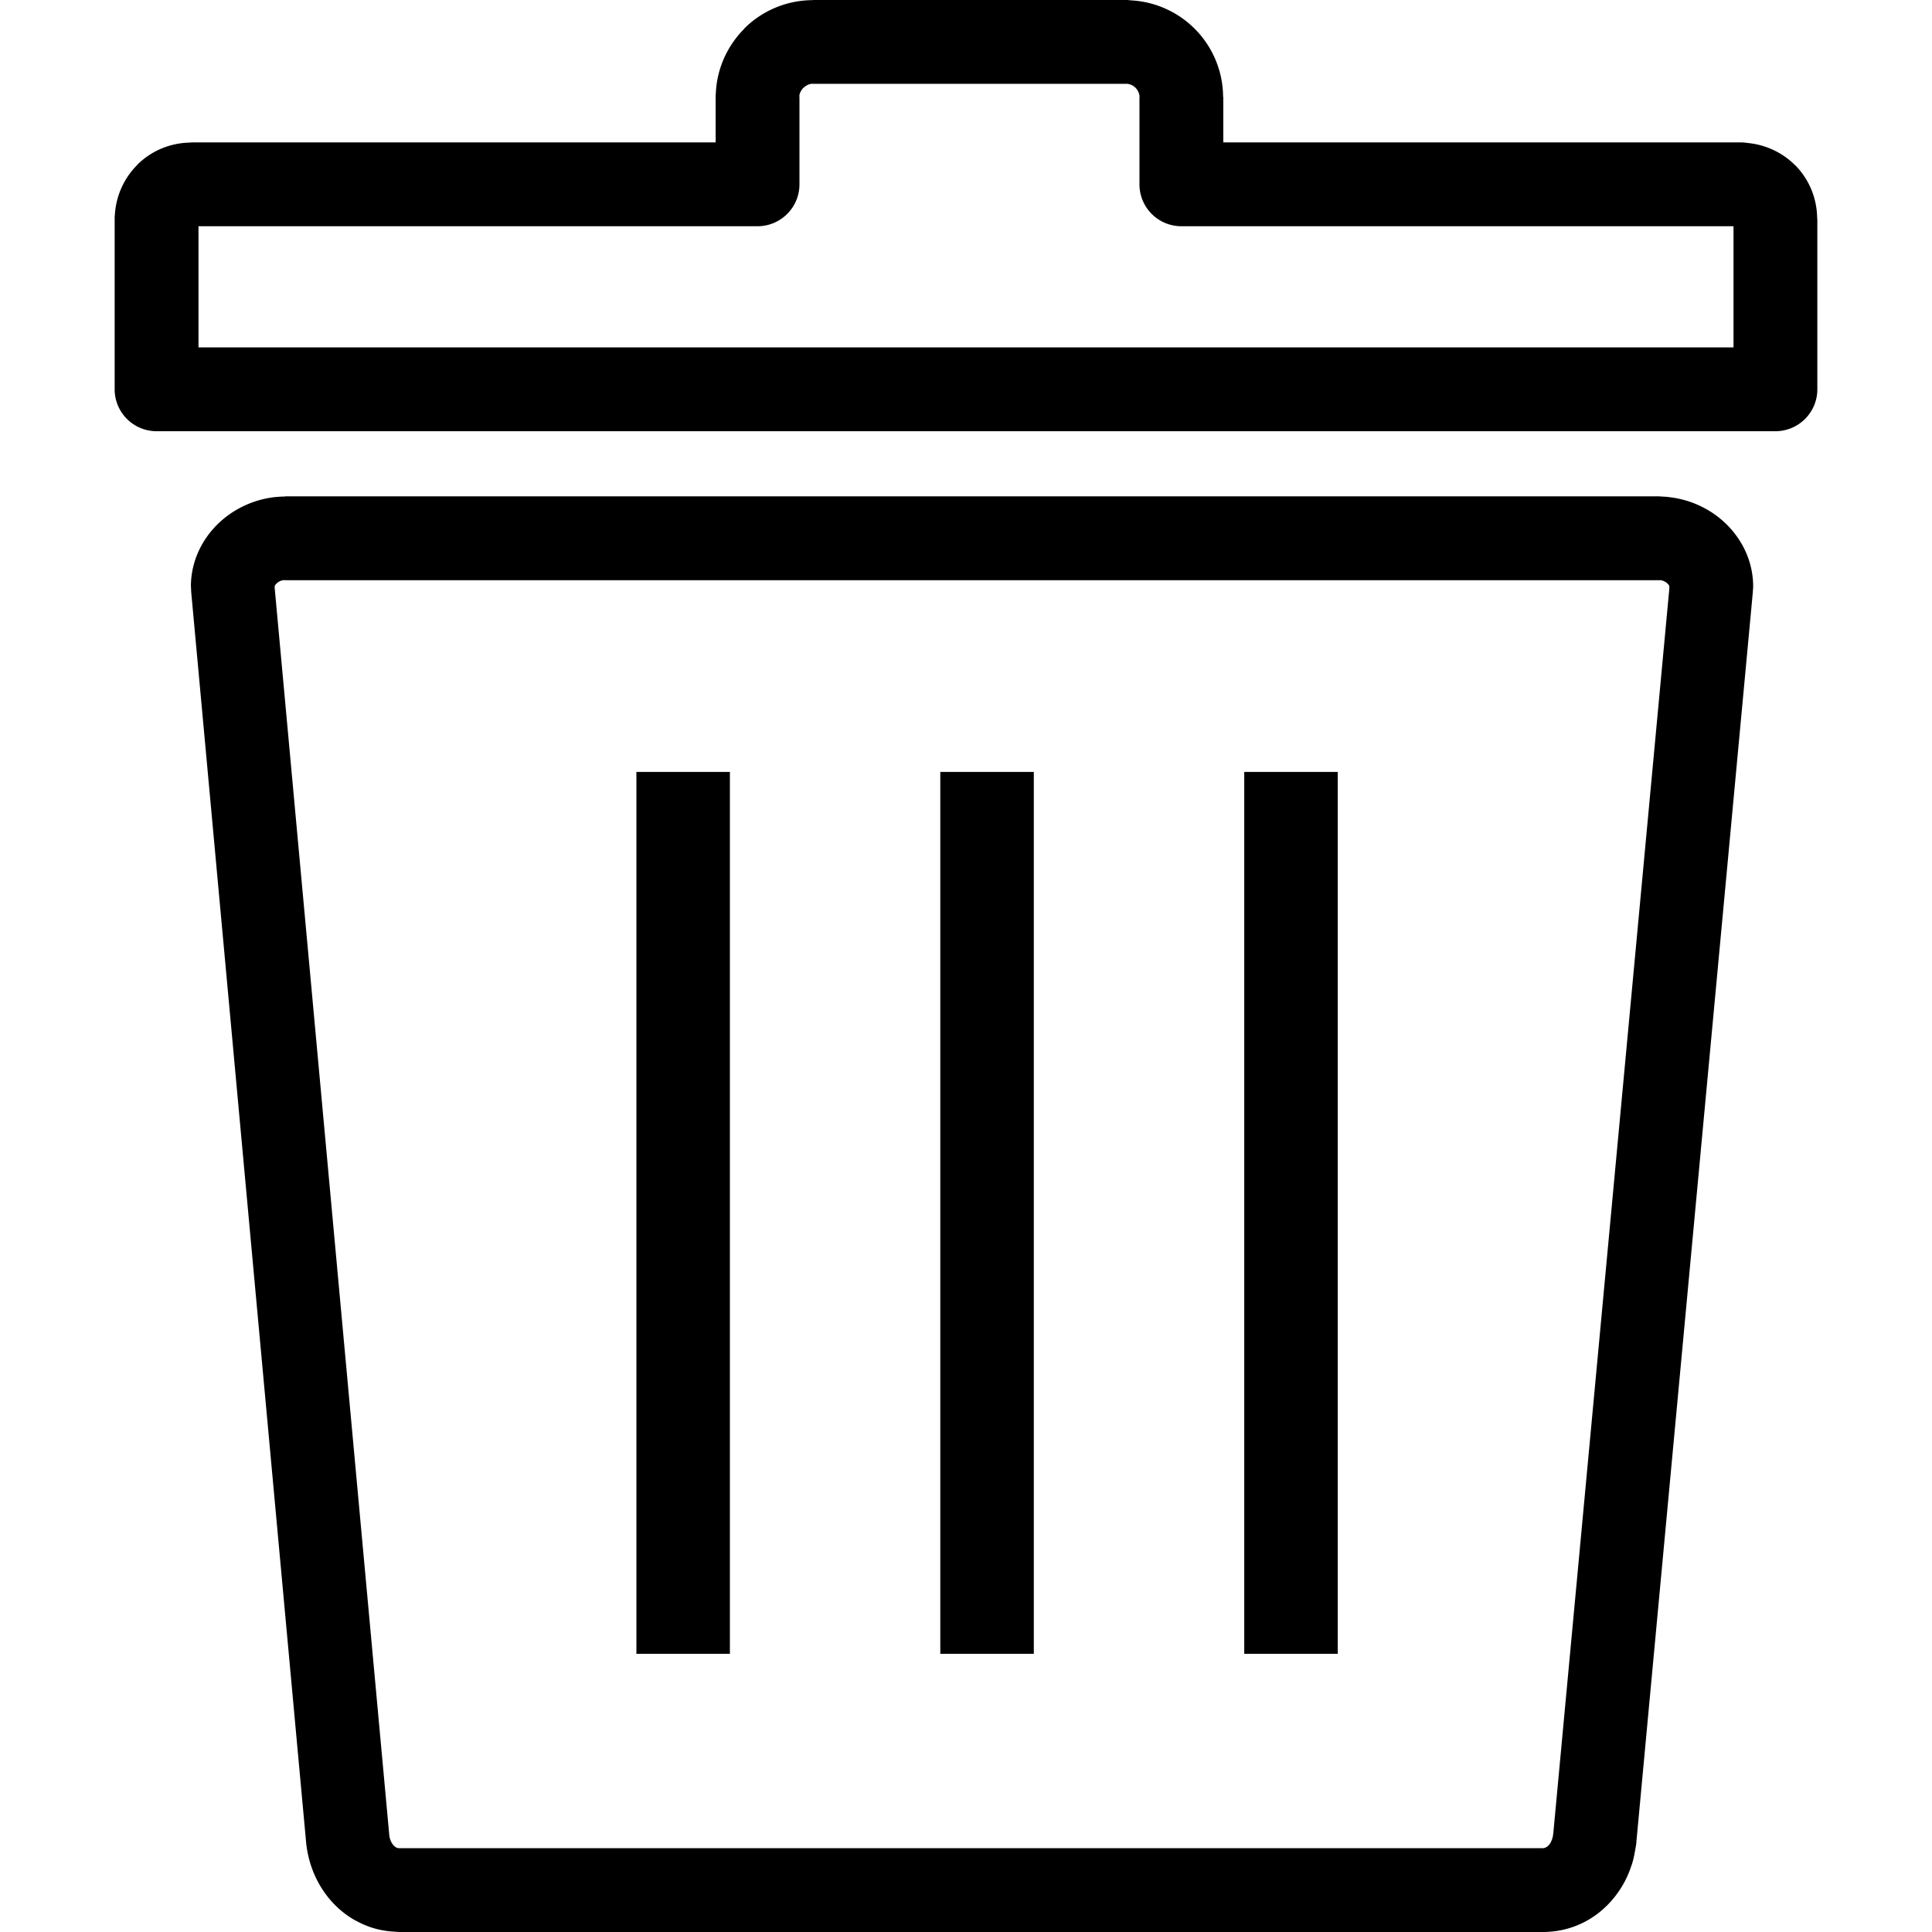 <svg xmlns="http://www.w3.org/2000/svg" width="64" height="64" viewBox="0 0 640 640" shape-rendering="geometricPrecision" text-rendering="geometricPrecision" image-rendering="optimizeQuality" fill-rule="evenodd" clip-rule="evenodd"><path d="M63.367 47.174h173.695V32.22c0-.496.012-.969.07-1.453.39-8.291 3.97-15.815 9.462-21.284l-.036-.035c5.752-5.752 13.736-9.32 22.524-9.402l.118.012V0h103.808c.555 0 1.075.047 1.606.118a32.268 32.268 0 0 1 21.166 9.425 32.204 32.204 0 0 1 9.39 22.477l-.012.106h.071v15.048h171.487c.72 0 1.393.07 2.09.177 6.154.555 11.74 3.26 15.804 7.347l.023.035.024-.035c4.429 4.464 7.216 10.665 7.3 17.54l-.013.165h.071v56.563c0 7.666-6.224 13.878-13.89 13.878H51.874c-7.665 0-13.89-6.212-13.89-13.878V72.497c0-.555.024-1.098.095-1.642v-.106a25.47 25.47 0 0 1 7.405-16.134l-.035-.012c4.488-4.488 10.713-7.276 17.587-7.37l.165.012v-.071h.165zm379.776 208.538h-30.969V547.86h30.969V255.71zm-100.678 0h-30.98V547.86h30.98V255.71zm-100.678 0h-30.969V547.86h30.969V255.71zM94.43 164.423h455.132l1.453.095.661.035.697.06h.047l.85.117c7.1.85 13.737 4.11 18.603 8.894 5.422 5.339 8.882 12.58 8.882 20.646 0 .508-.047 1.004-.094 1.488l-.012.355-.071.803-38.504 413.202-.036.224h.036l-.083.72-.26 1.477-.012.024-.012.094c-.283 1.725-.626 3.366-1.086 4.831l-.036.118-.011.024-.048.094-.118.32-.023.105c-.615 1.843-1.37 3.638-2.244 5.256-5.256 9.792-15 16.595-27.107 16.595h-378.62l-1.287-.07v.011l-.059-.012-.165-.023c-2.398-.119-4.63-.473-6.709-1.052-2.161-.602-4.263-1.488-6.236-2.574l-.047-.012-.012.012c-9.295-5.091-15.496-15.012-16.512-26.162L63.403 196.822l-.059-.65-.059-1.287-.023-.603h-.024c0-8.09 3.46-15.342 8.894-20.68 5.079-4.973 12.083-8.328 19.559-8.99l.638-.023v-.035l1.559-.071.543.012v-.071zm455.132 27.78H94.43v-.035l-.602.023c-.85.119-1.678.556-2.28 1.158-.33.33-.543.685-.543.933h-.036l.036.614 37.925 412.73h-.011l.011.058c.166 1.96 1.052 3.603 2.327 4.3l-.012.023.437.165.331.06h379.021c1.074 0 2.078-.815 2.693-1.961l.437-1.028.283-1.122.07-.72h.025L553 194.849l-.012-.579c0-.236-.213-.579-.532-.898a4.382 4.382 0 0 0-2.35-1.18l-.543.011zm.579-.012h-.083m2.94 2.67v-.024m27.592 1.984l-.012.095M250.941 74.942H65.754v40.134h508.494V74.942H391.341c-7.666 0-13.879-6.213-13.879-13.878V32.126h.036c-.036-1.145-.555-2.256-1.347-3.047-.708-.732-1.689-1.193-2.716-1.31H269.2v-.036c-1.11.035-2.196.543-3 1.346l-.023-.024-.036.024c-.685.697-1.204 1.63-1.346 2.61l.035.532v28.843c0 7.665-6.224 13.878-13.89 13.878z" fill-rule="nonzero"/></svg>